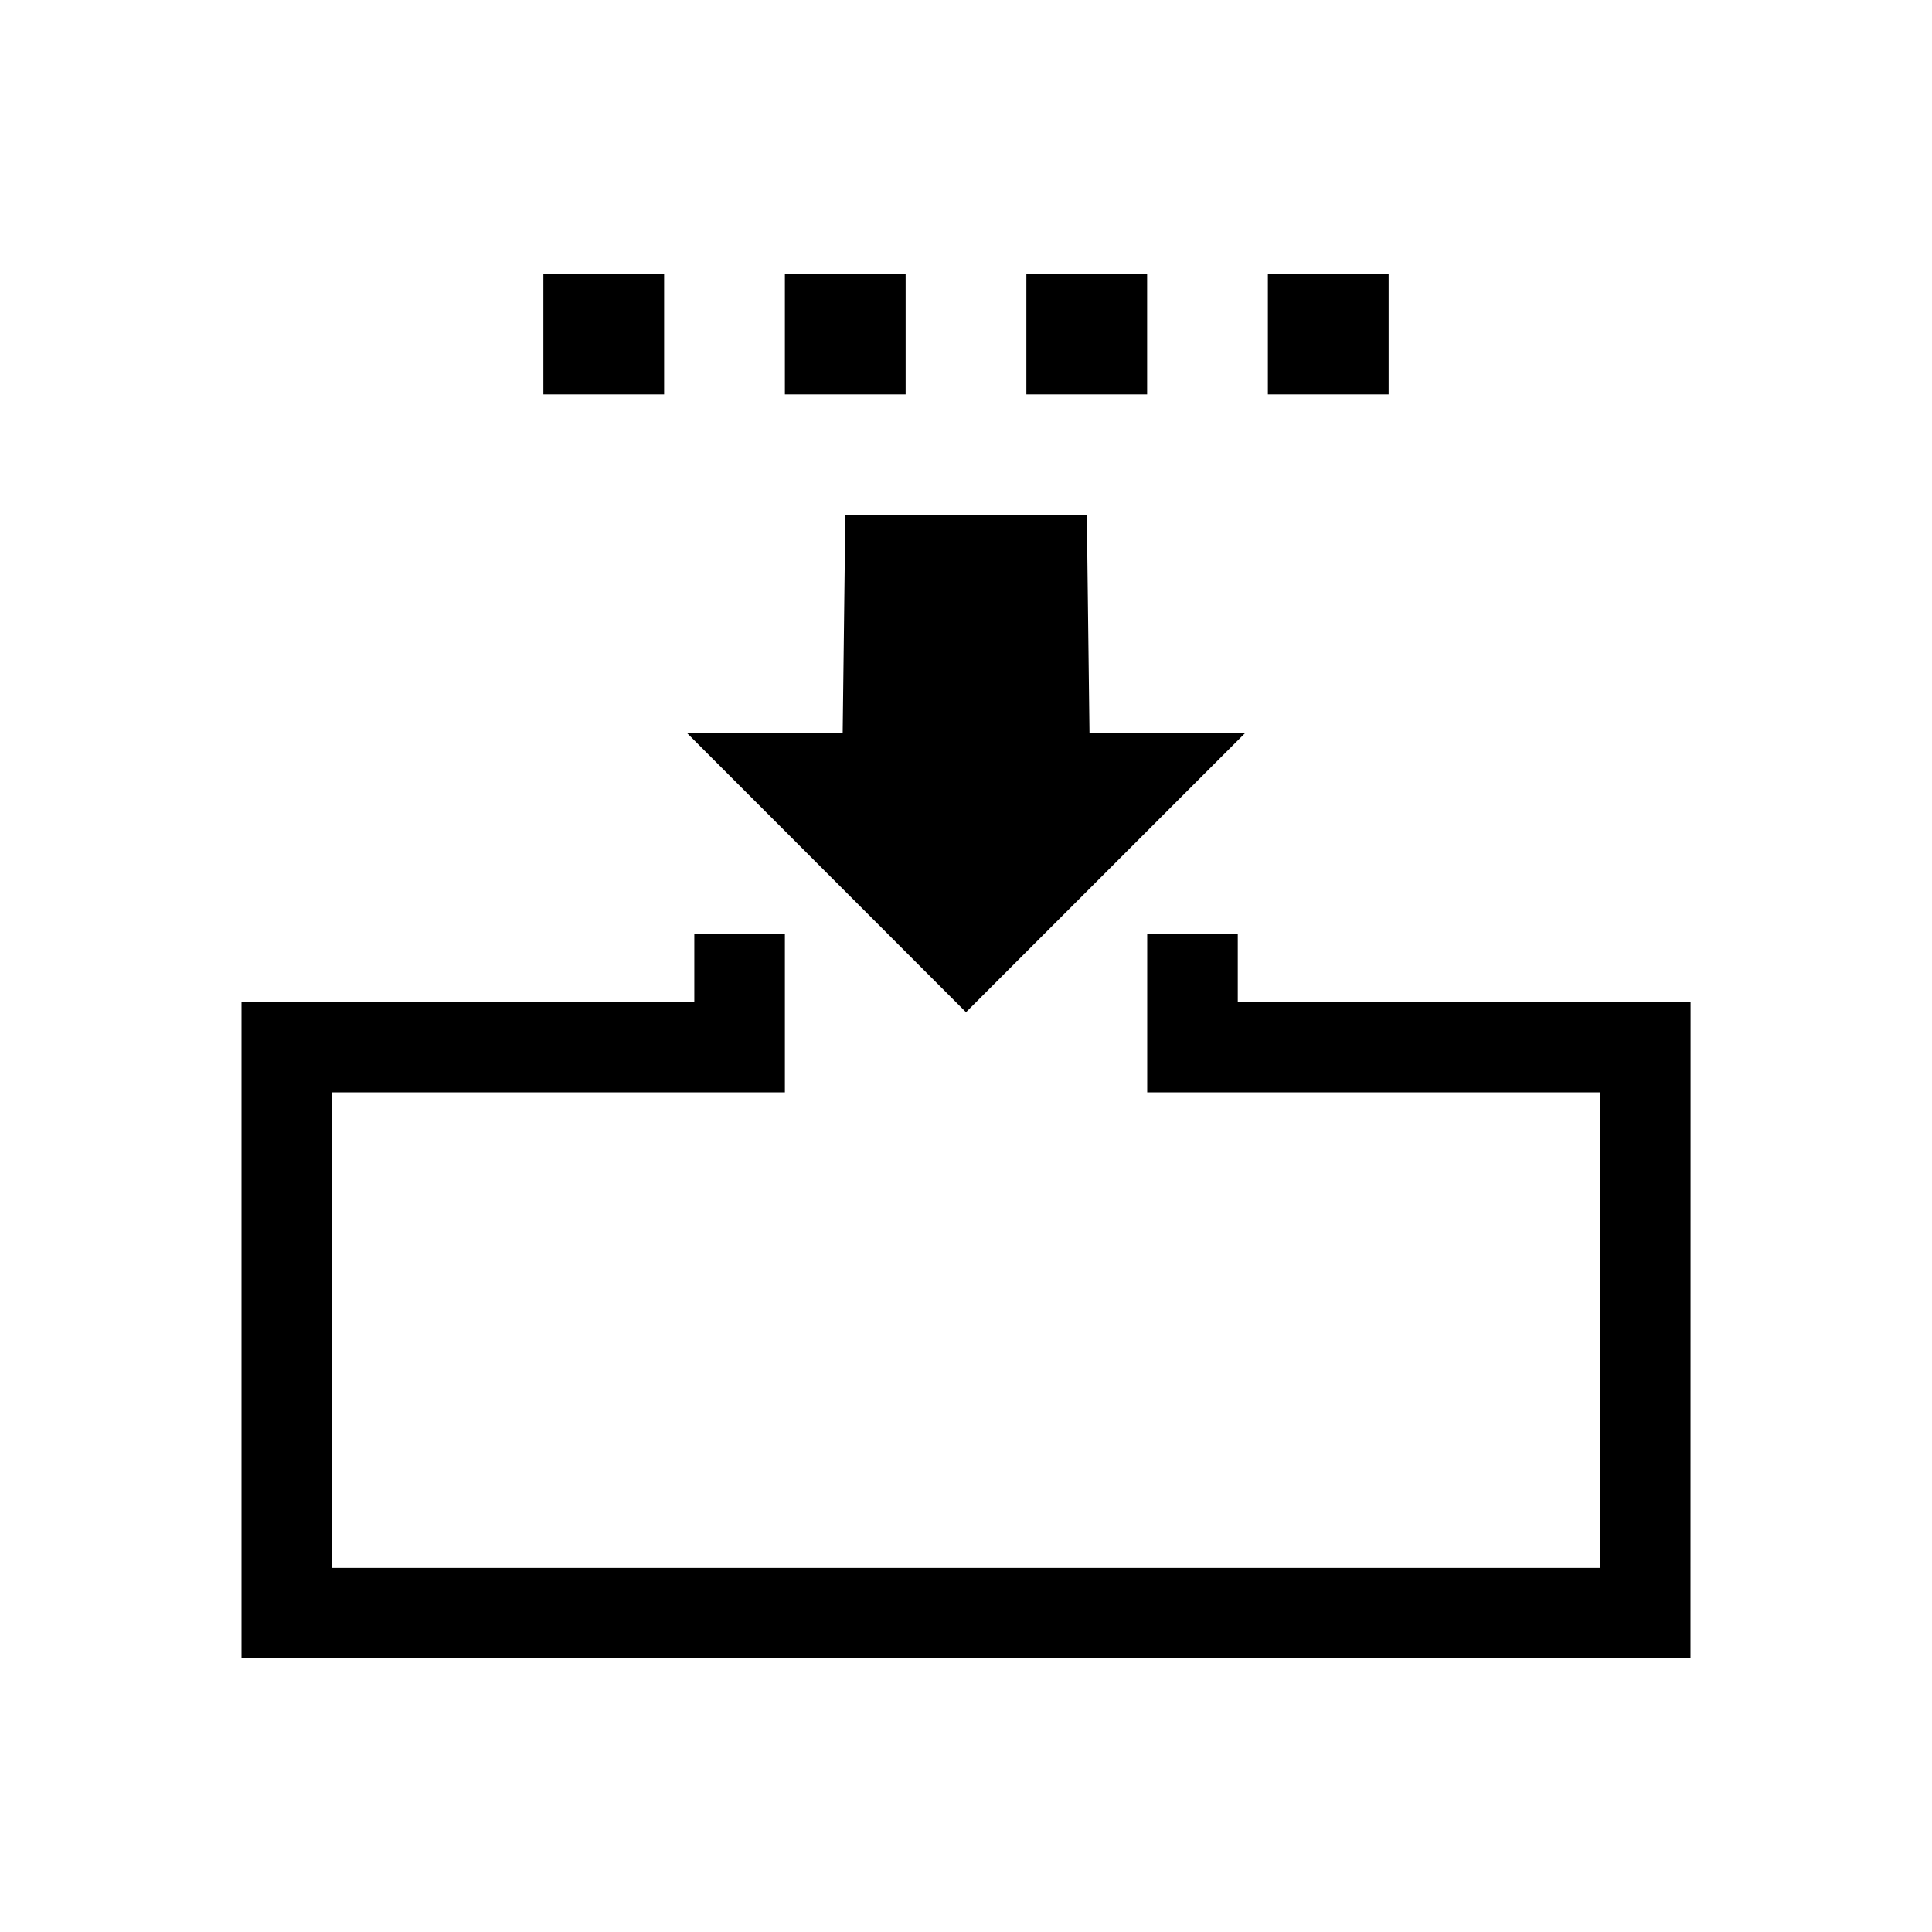 <!-- Generated by IcoMoon.io -->
<svg version="1.1" xmlns="http://www.w3.org/2000/svg" width="24" height="24" viewBox="0 0 24 24">
<title>Blend</title>
<path d="M21 20.601h-18v-8.156h5.625v-0.844h1.125v1.969h-5.625v5.907h15.751v-5.907h-5.625v-1.969h1.125v0.844h5.625z"></path>
<path d="M12 12.574l3.47-3.47h-1.936l-0.033-2.705h-3l-0.033 2.705h-1.936z"></path>
<path d="M6.75 3.399h1.5v1.5h-1.5v-1.5z"></path>
<path d="M9.75 3.399h1.5v1.5h-1.5v-1.5z"></path>
<path d="M12.75 3.399h1.5v1.5h-1.5v-1.5z"></path>
<path d="M15.75 3.399h1.5v1.5h-1.5v-1.5z"></path>
</svg>
